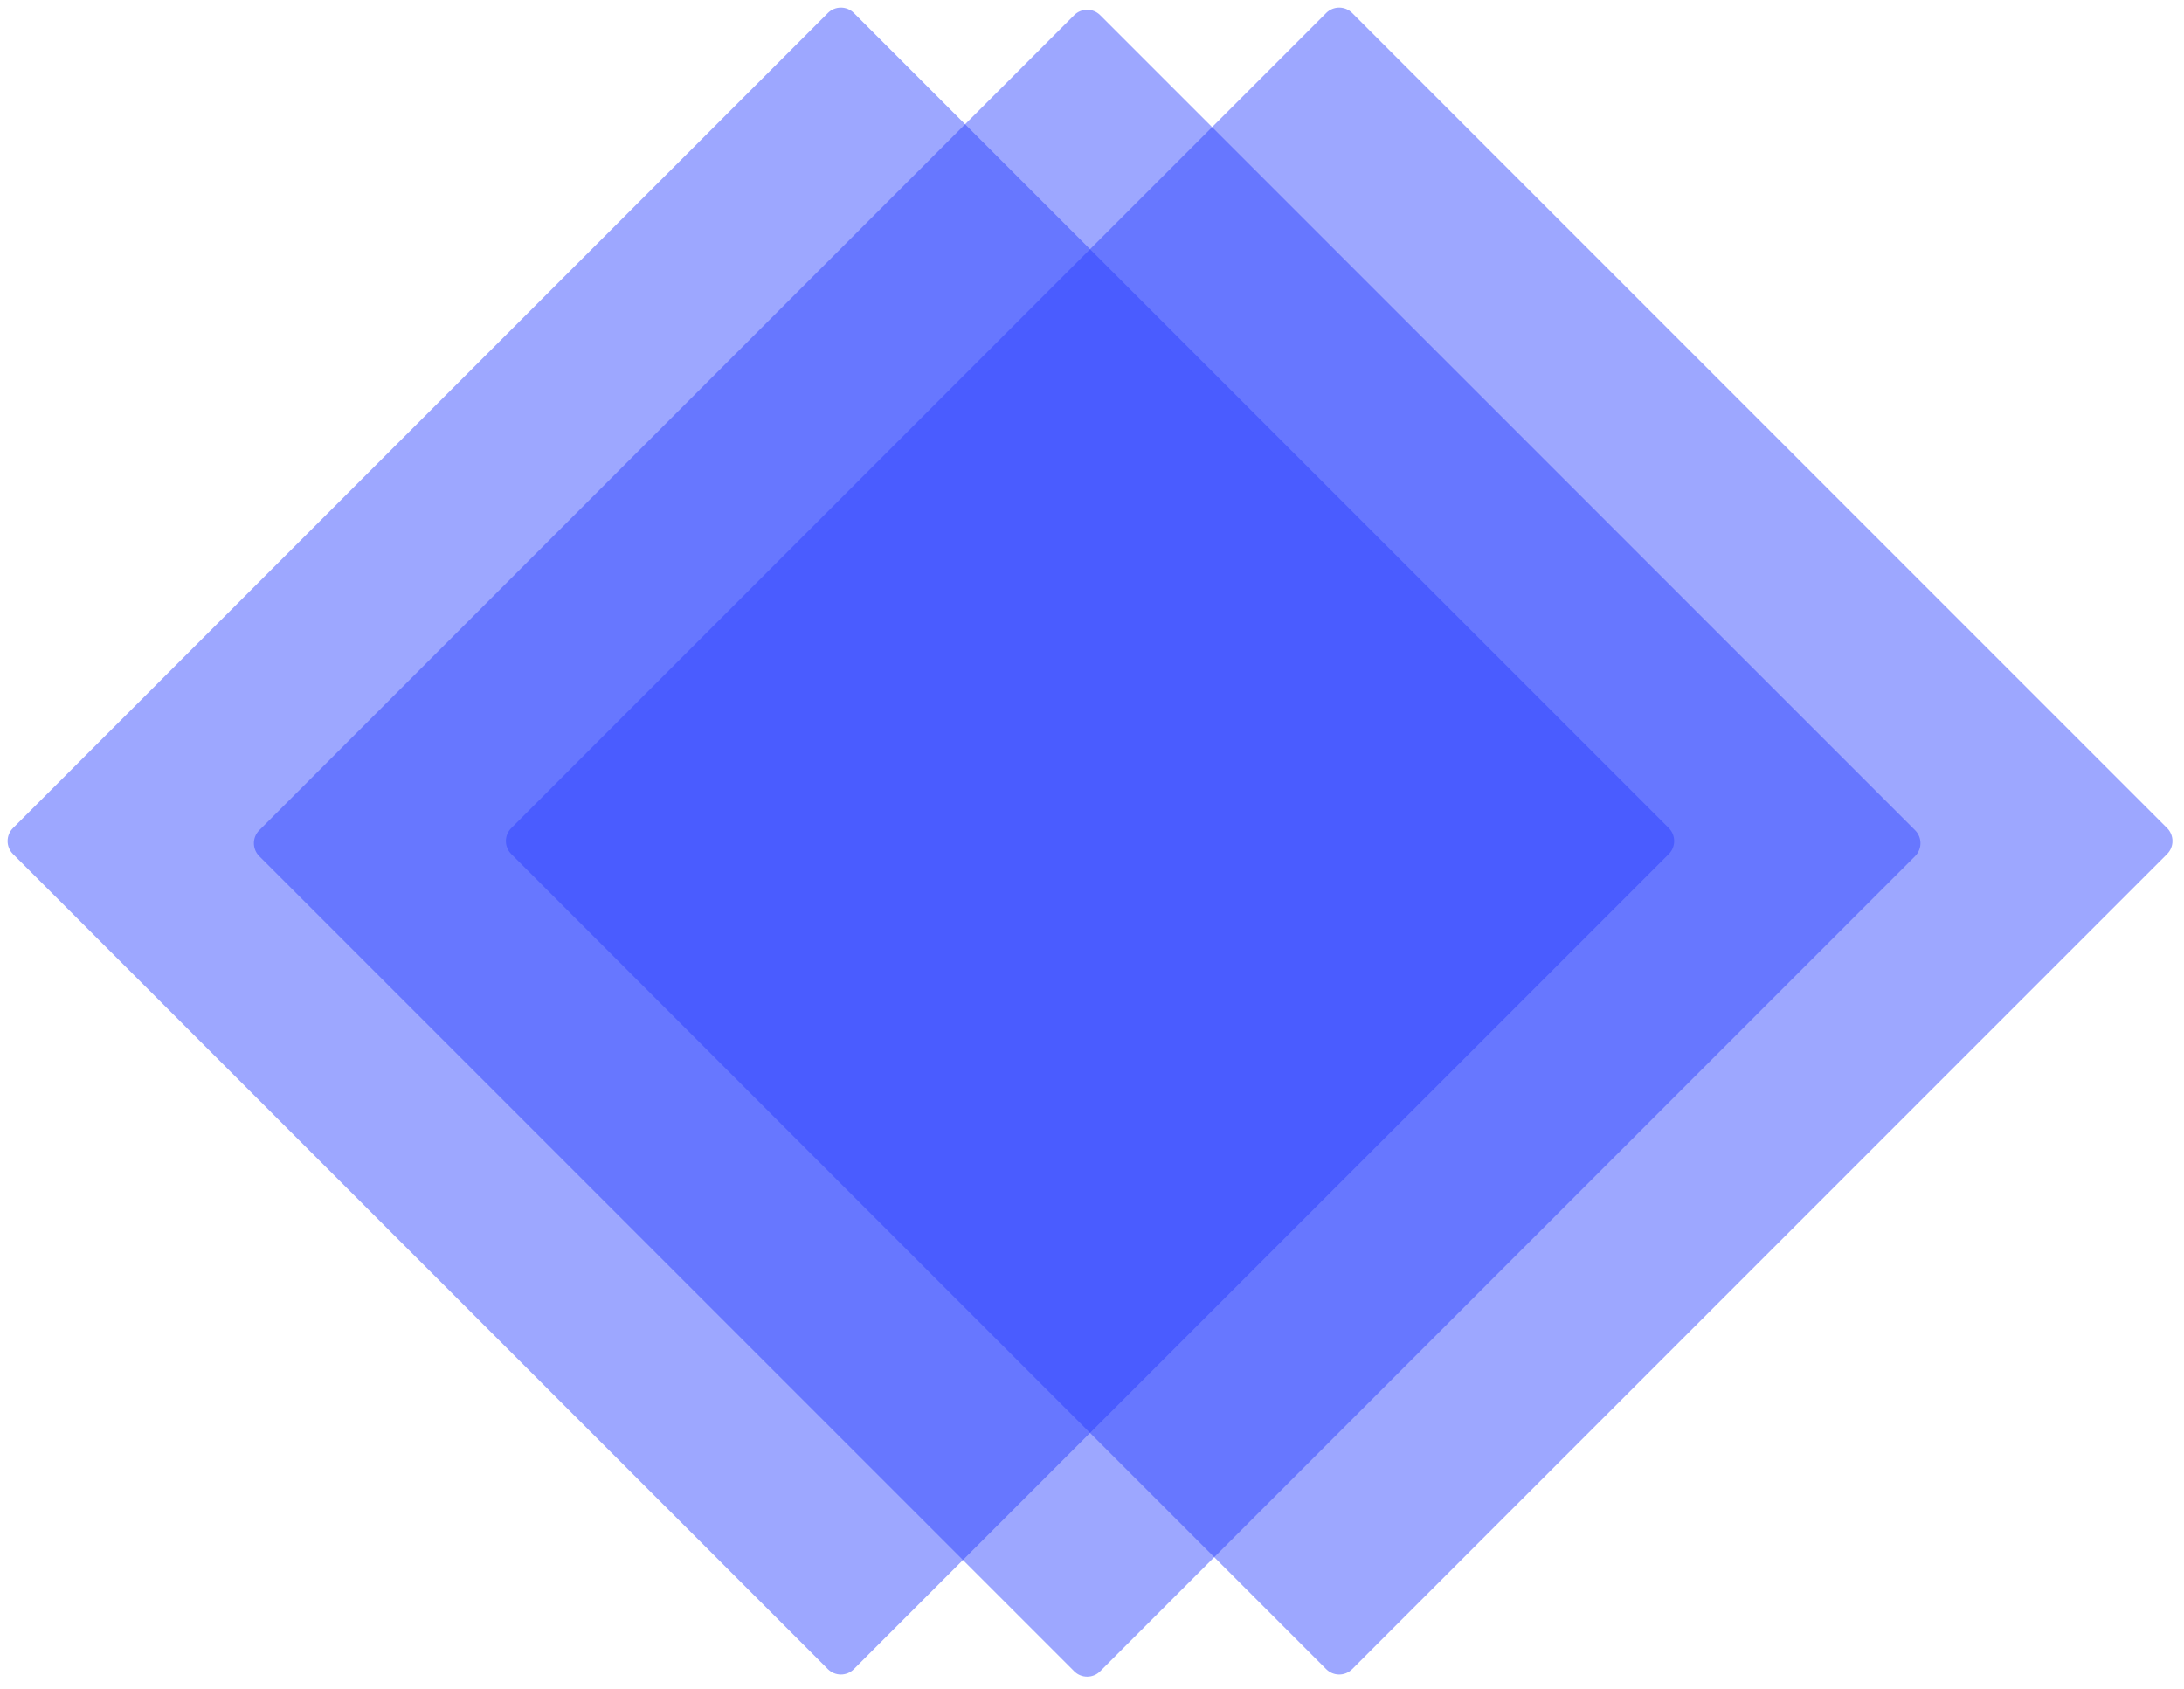 <svg width="357" height="276" viewBox="0 0 357 276" fill="none" xmlns="http://www.w3.org/2000/svg">
<path d="M2.121 139.574C0.95 138.403 0.95 136.503 2.121 135.331L135.331 2.121C136.503 0.95 138.403 0.95 139.574 2.121L272.784 135.331C273.956 136.503 273.956 138.403 272.784 139.574L139.574 272.784C138.403 273.956 136.503 273.956 135.331 272.784L2.121 139.574Z" fill="#263CFF" fill-opacity="0.45"/>
<path d="M42.381 139.925C41.209 138.754 41.209 136.854 42.381 135.683L175.591 2.473C176.762 1.301 178.662 1.301 179.833 2.473L313.043 135.683C314.215 136.854 314.215 138.754 313.043 139.925L179.833 273.136C178.662 274.307 176.762 274.307 175.591 273.136L42.381 139.925Z" fill="#263CFF" fill-opacity="0.45"/>
<path d="M83.575 139.574C82.403 138.403 82.403 136.503 83.575 135.331L216.785 2.121C217.957 0.95 219.856 0.95 221.028 2.121L354.238 135.331C355.409 136.503 355.409 138.403 354.238 139.574L221.028 272.784C219.856 273.956 217.957 273.956 216.785 272.784L83.575 139.574Z" fill="#263CFF" fill-opacity="0.45"/>
</svg>
